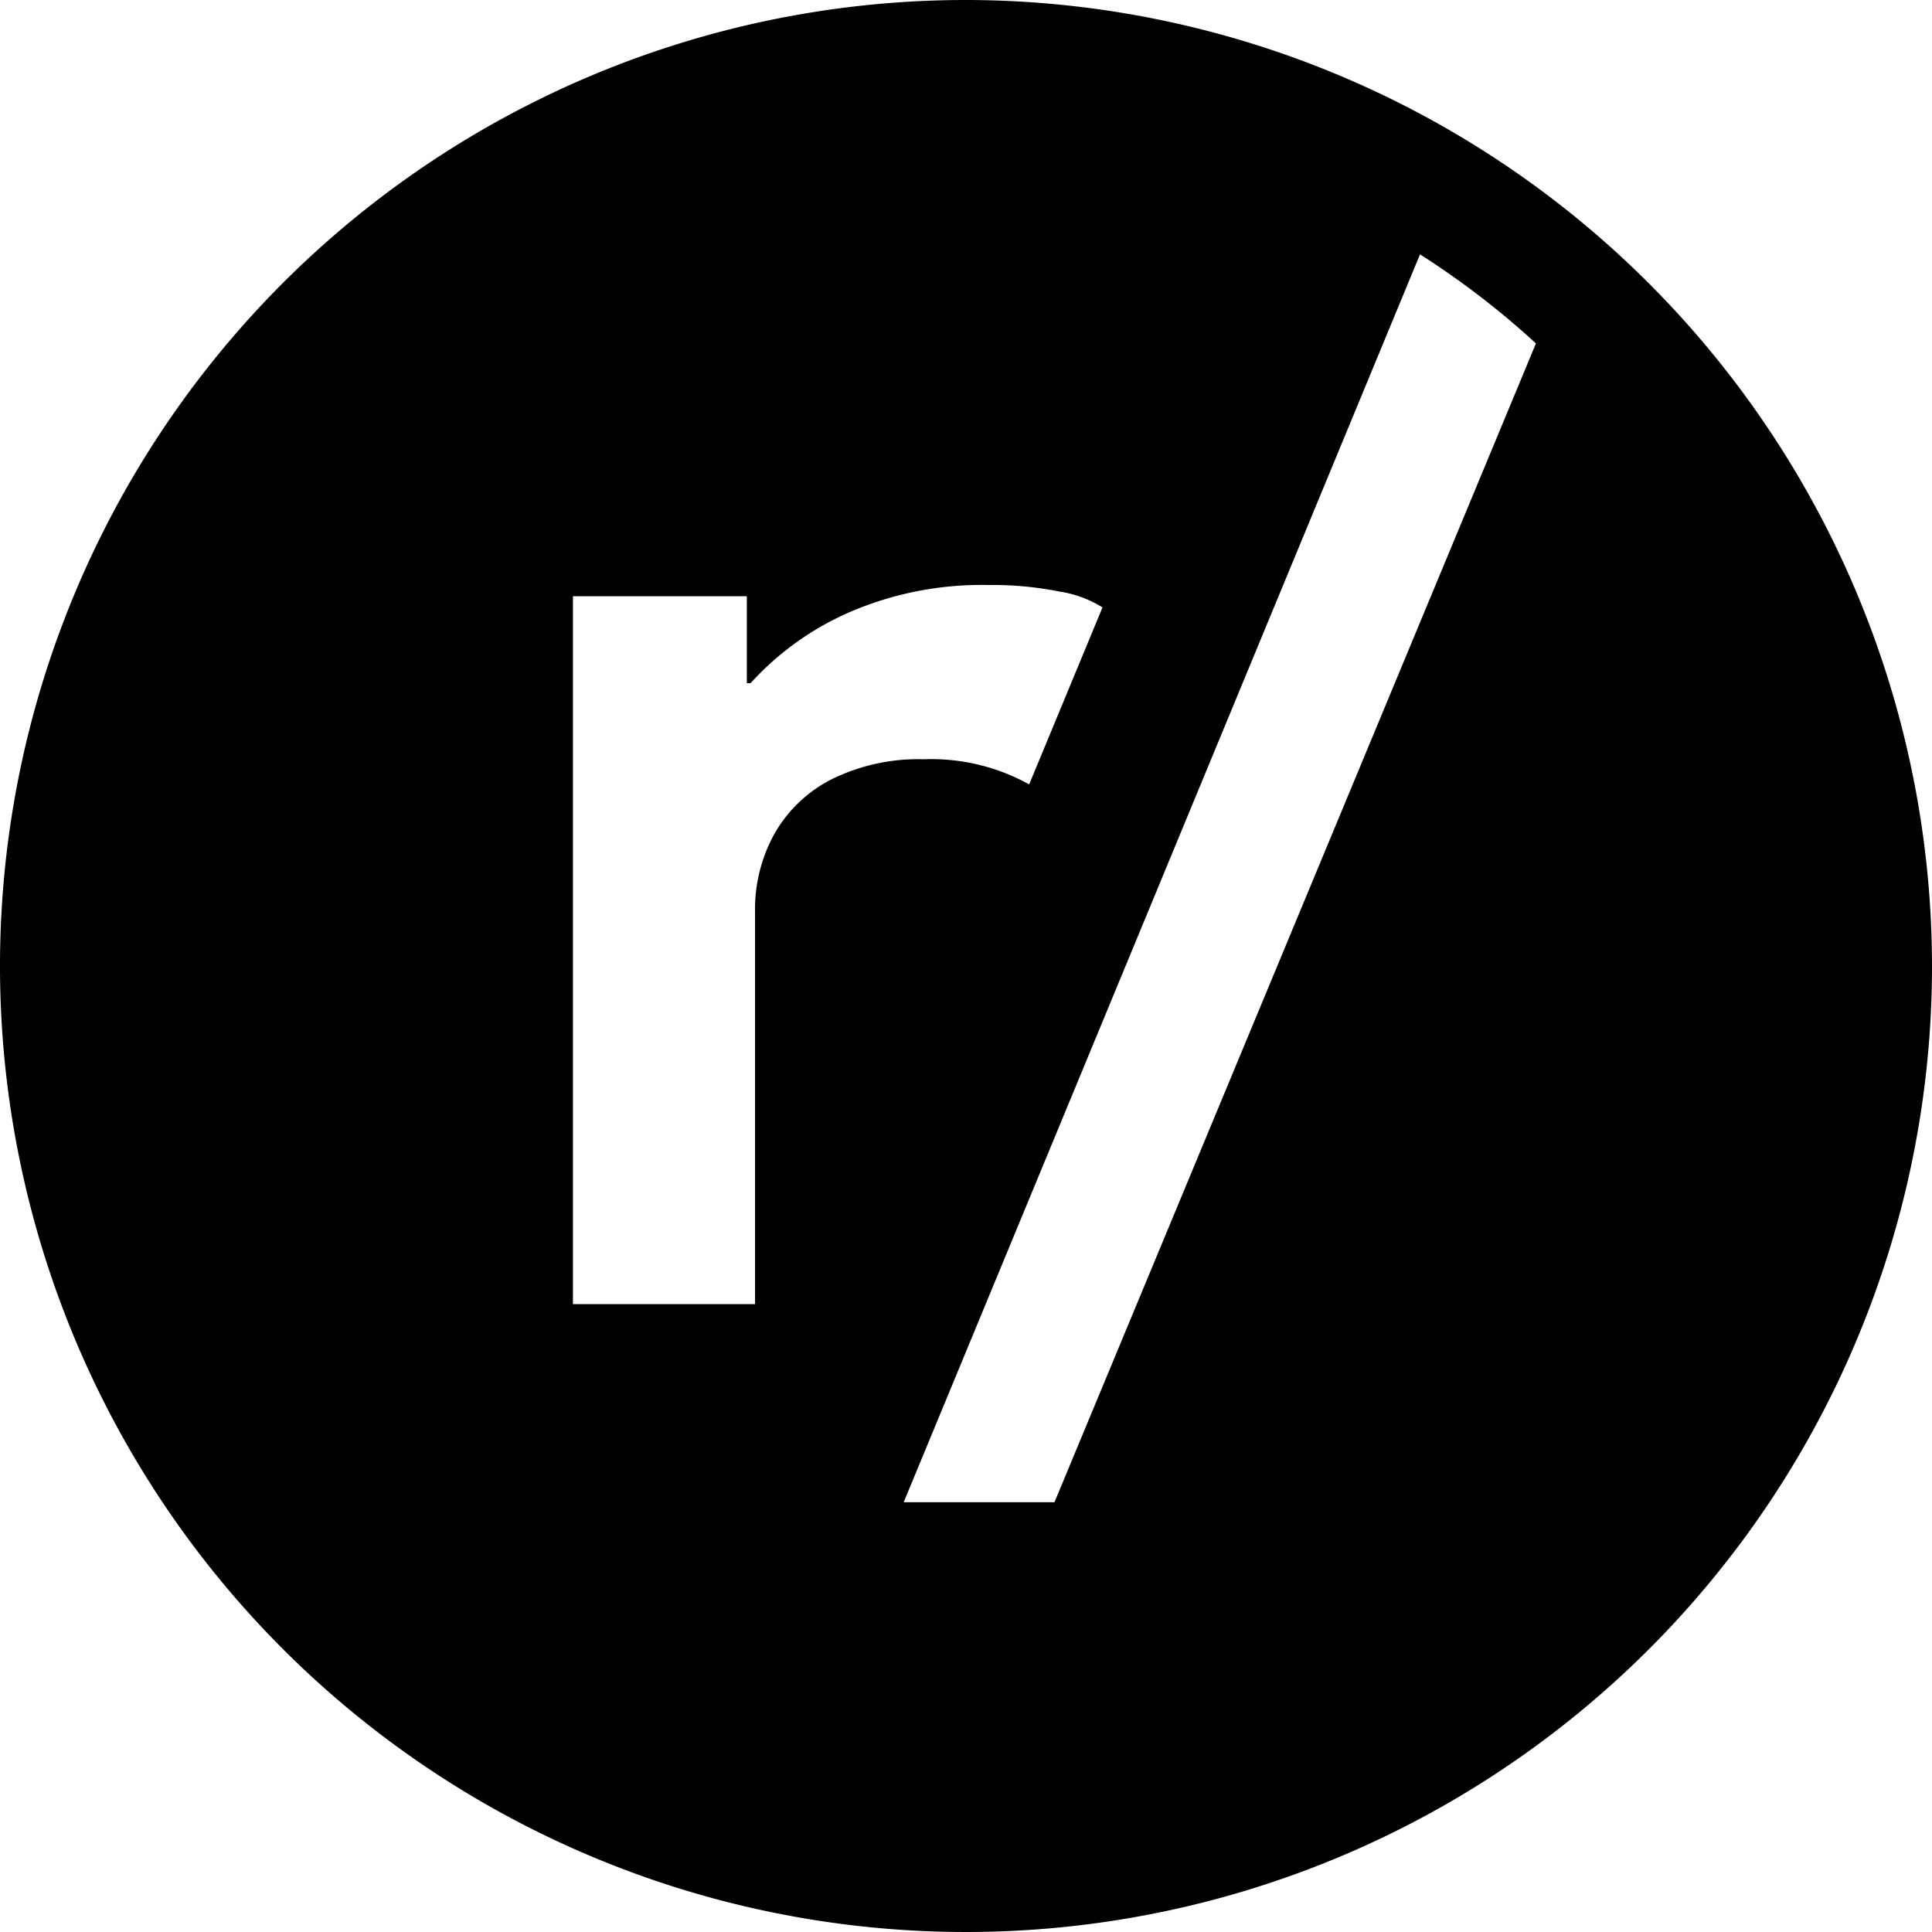 <svg xmlns="http://www.w3.org/2000/svg" width="20" height="20" viewBox="0 0 20 20" fill="currentColor"><g clip-path="url(#clip0_473_19)"><path d="M10 0a10 10 0 1010 10A10.011 10.011 0 0010 0zM8.016 8.633a1.616 1.616 0 00-.2.806V13.5H5.931V6.172h1.8v.9h.039a3.009 3.009 0 011.018-.732 3.45 3.45 0 011.449-.284c.246-.003.491.02.732.068.158.024.309.08.444.164l-.759 1.832a2.09 2.09 0 00-1.093-.26c-.33-.01-.658.062-.954.208a1.422 1.422 0 00-.591.565zm2.9 6.918H9.355L14.7 2.633c.426.272.828.58 1.2.922l-4.984 11.996z"/></g><defs><clipPath id="clip0_473_19"><path d="M0 0h20v20H0z"/></clipPath></defs></svg>